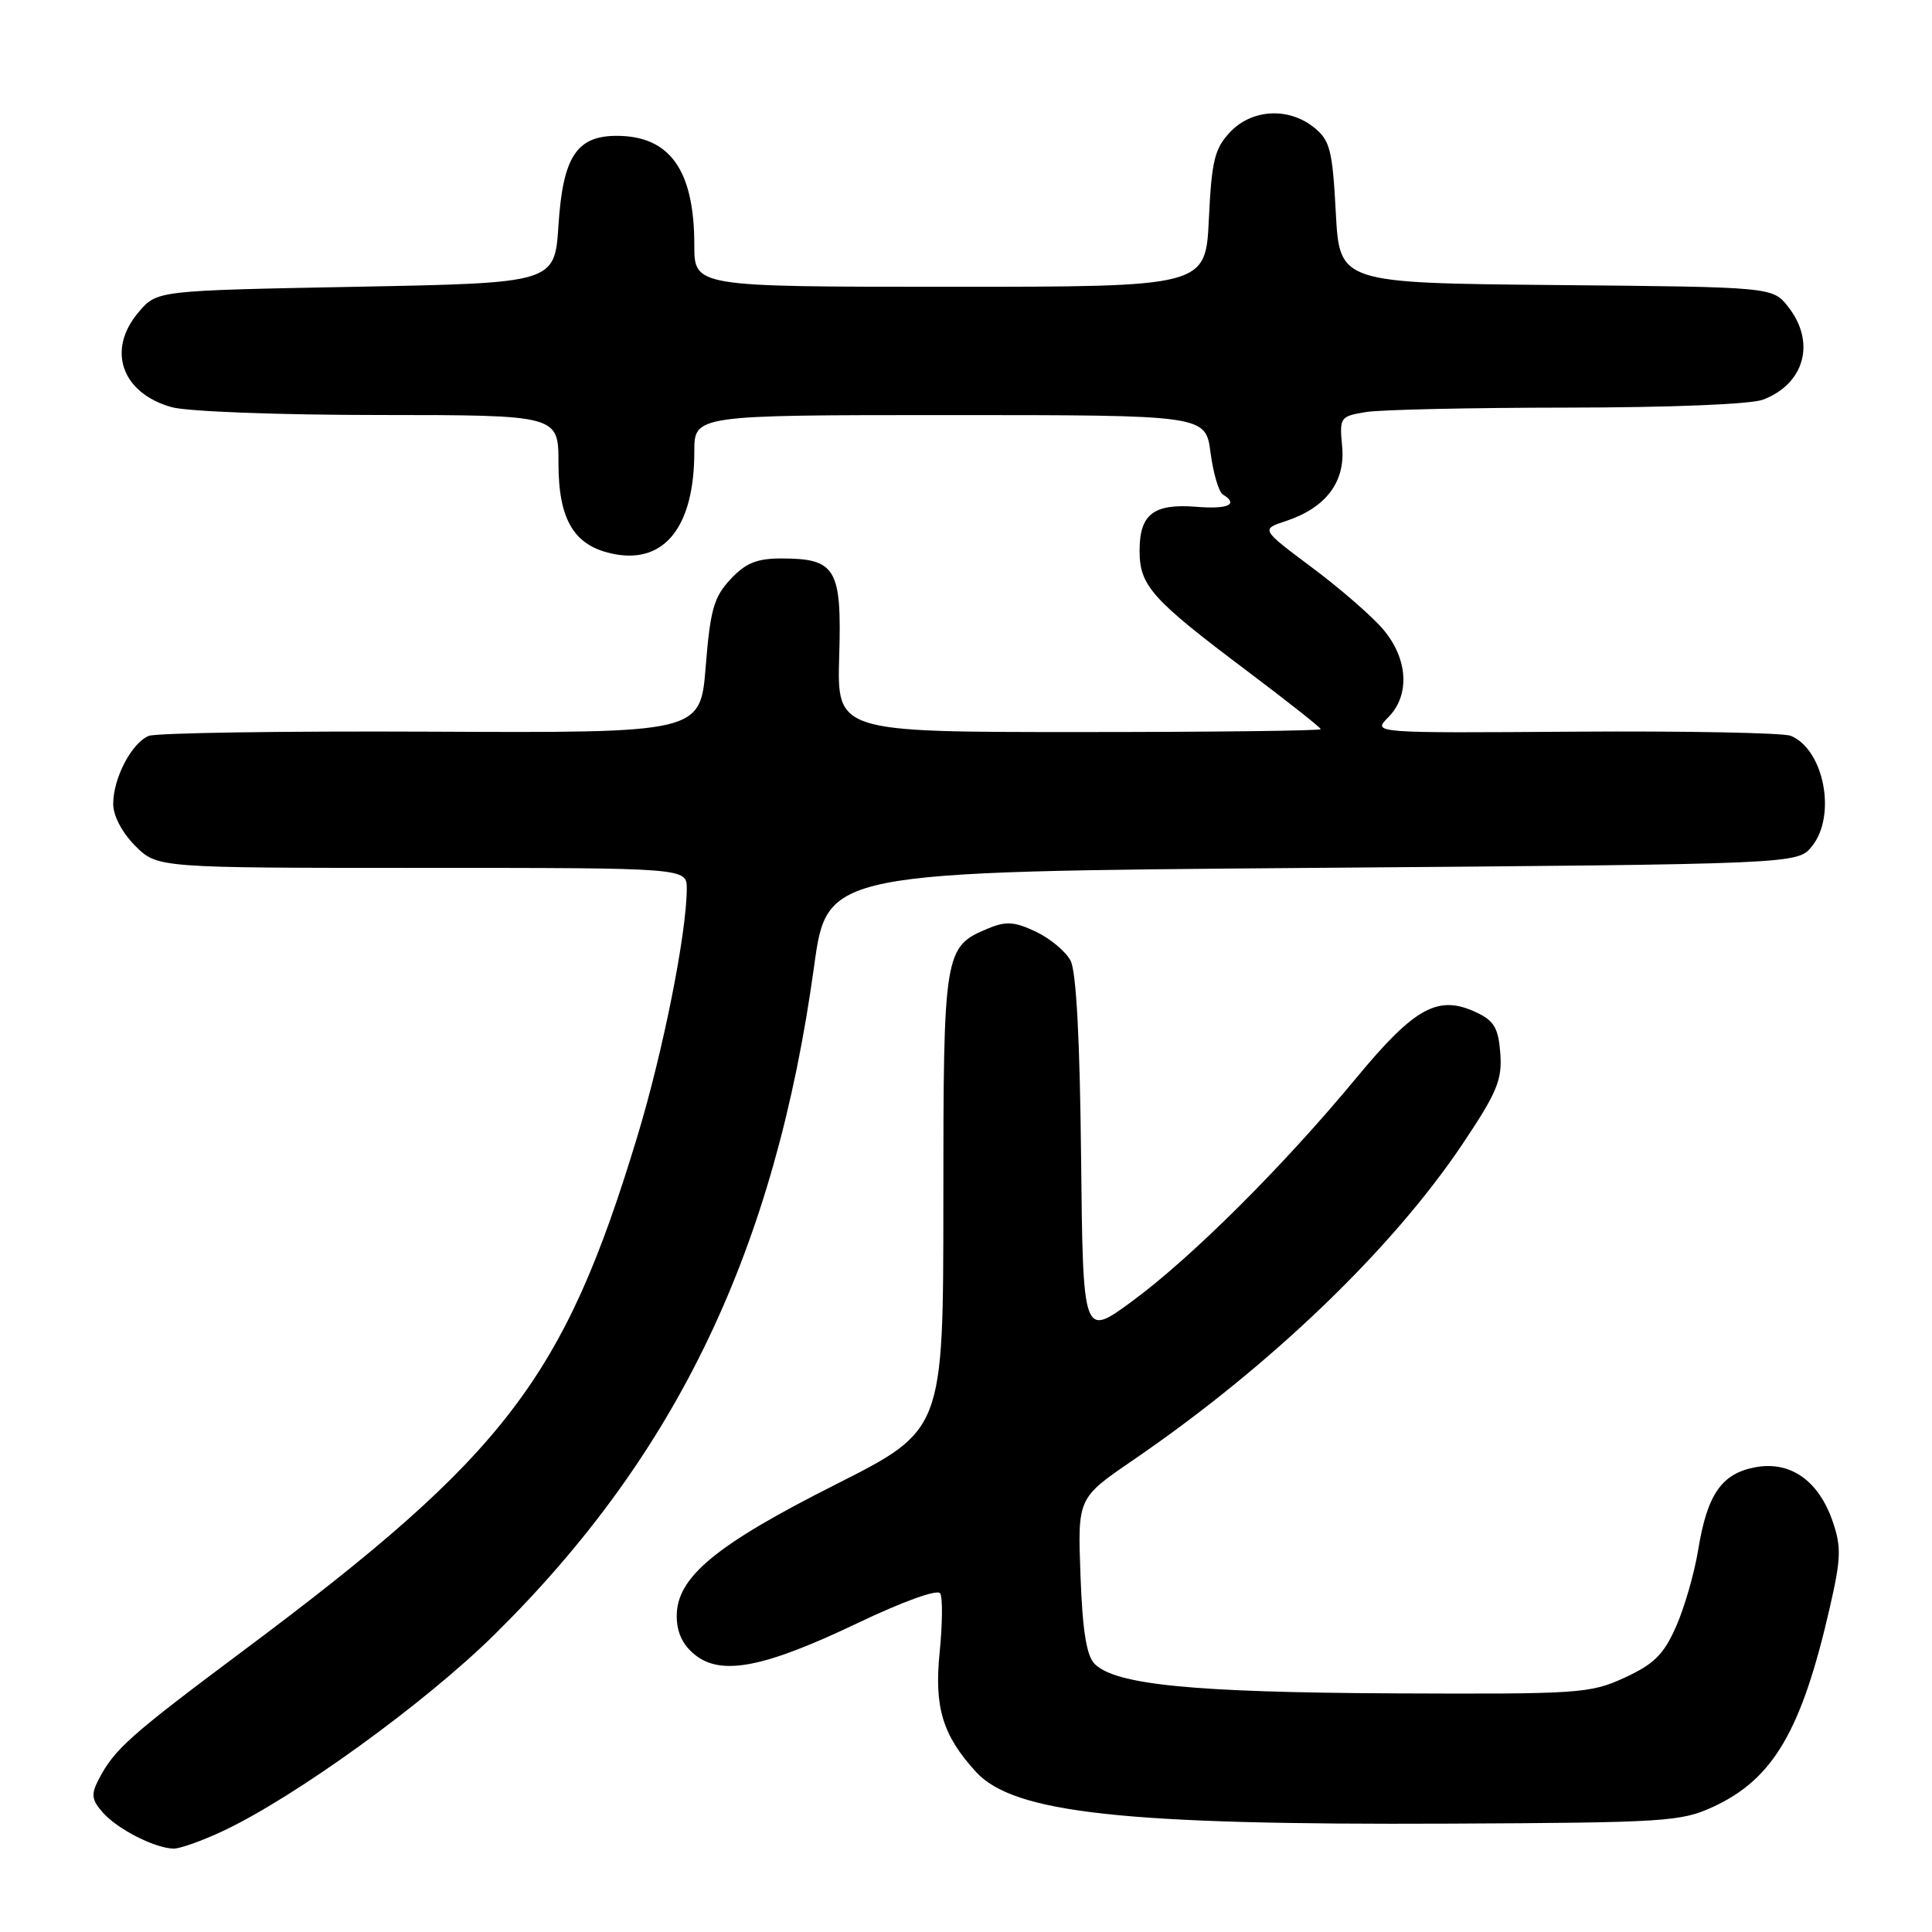 <?xml version="1.0" encoding="UTF-8" standalone="no"?>
<!DOCTYPE svg PUBLIC "-//W3C//DTD SVG 1.1//EN" "http://www.w3.org/Graphics/SVG/1.1/DTD/svg11.dtd" >
<svg xmlns="http://www.w3.org/2000/svg" xmlns:xlink="http://www.w3.org/1999/xlink" version="1.1" viewBox="0 0 256 256">
 <g >
 <path fill="currentColor"
d=" M 29.50 242.64 C 39.05 238.16 56.28 225.71 65.52 216.59 C 89.71 192.74 102.71 165.56 107.87 128.05 C 109.60 115.50 109.60 115.50 173.89 115.00 C 238.18 114.50 238.18 114.50 240.09 112.14 C 243.38 108.08 241.70 99.33 237.29 97.50 C 236.30 97.10 223.43 96.85 208.68 96.95 C 181.86 97.14 181.86 97.14 183.93 95.07 C 186.88 92.12 186.58 87.24 183.22 83.33 C 181.73 81.59 177.48 77.90 173.78 75.15 C 167.07 70.13 167.07 70.13 170.39 69.04 C 175.70 67.28 178.29 63.85 177.84 59.16 C 177.48 55.30 177.56 55.17 180.98 54.60 C 182.92 54.28 194.93 54.02 207.68 54.01 C 221.28 54.00 232.00 53.57 233.60 52.96 C 239.13 50.86 240.63 45.34 236.94 40.65 C 234.88 38.03 234.88 38.03 206.19 37.77 C 177.50 37.50 177.50 37.50 177.00 28.16 C 176.56 19.87 176.23 18.60 174.14 16.91 C 170.76 14.17 165.87 14.44 162.98 17.52 C 160.94 19.69 160.55 21.29 160.18 29.02 C 159.76 38.00 159.76 38.00 125.88 38.00 C 92.00 38.00 92.00 38.00 92.00 32.47 C 92.00 22.55 88.76 18.00 81.72 18.00 C 76.40 18.00 74.59 20.78 74.00 29.85 C 73.50 37.50 73.50 37.50 47.16 38.00 C 20.82 38.50 20.82 38.50 18.41 41.31 C 14.09 46.33 16.08 52.10 22.78 53.96 C 24.86 54.53 36.99 54.99 50.25 54.99 C 74.00 55.00 74.00 55.00 74.00 61.37 C 74.00 68.99 76.12 72.43 81.46 73.43 C 88.13 74.68 92.00 69.69 92.00 59.85 C 92.00 55.00 92.00 55.00 125.87 55.00 C 159.74 55.00 159.74 55.00 160.40 59.96 C 160.76 62.69 161.49 65.19 162.03 65.52 C 164.18 66.84 162.76 67.50 158.48 67.15 C 152.84 66.71 151.00 68.14 151.00 72.98 C 151.00 77.62 152.61 79.41 165.29 88.94 C 170.63 92.96 175.00 96.41 175.00 96.62 C 175.00 96.83 160.58 97.00 142.95 97.00 C 110.90 97.00 110.90 97.00 111.20 86.92 C 111.55 75.31 110.76 74.00 103.50 74.00 C 100.29 74.00 98.80 74.61 96.80 76.75 C 94.59 79.11 94.12 80.76 93.51 88.31 C 92.81 97.12 92.81 97.12 57.16 96.95 C 37.54 96.86 20.70 97.11 19.71 97.51 C 17.44 98.44 15.00 103.11 15.00 106.53 C 15.00 108.10 16.18 110.33 17.92 112.08 C 20.85 115.00 20.85 115.00 55.92 115.00 C 91.00 115.00 91.00 115.00 91.00 117.75 C 90.99 123.65 87.86 139.36 84.44 150.62 C 74.74 182.64 67.00 192.75 32.50 218.53 C 17.15 229.99 15.15 231.77 13.05 235.83 C 12.04 237.79 12.14 238.50 13.67 240.22 C 15.63 242.41 20.53 244.90 23.00 244.95 C 23.82 244.97 26.75 243.93 29.50 242.64 Z  M 227.03 239.40 C 234.98 235.72 238.73 229.31 242.46 213.00 C 243.95 206.51 244.00 204.97 242.84 201.60 C 240.98 196.18 237.22 193.55 232.58 194.42 C 228.12 195.26 226.22 198.00 225.02 205.35 C 224.52 208.44 223.20 213.01 222.09 215.52 C 220.46 219.22 219.18 220.49 215.29 222.29 C 210.71 224.40 209.35 224.49 184.50 224.38 C 158.10 224.25 147.81 223.24 145.05 220.48 C 143.97 219.40 143.44 216.12 143.17 208.74 C 142.79 198.50 142.79 198.50 150.10 193.50 C 168.20 181.13 184.42 165.57 193.80 151.58 C 198.36 144.77 199.06 143.10 198.80 139.59 C 198.55 136.26 197.99 135.27 195.71 134.19 C 190.60 131.74 187.51 133.41 179.71 142.84 C 170.02 154.55 157.87 166.65 150.00 172.43 C 143.50 177.21 143.50 177.21 143.25 153.35 C 143.09 137.79 142.61 128.73 141.86 127.30 C 141.23 126.08 139.16 124.36 137.27 123.46 C 134.45 122.12 133.32 122.04 130.97 123.01 C 125.10 125.44 125.00 126.04 125.00 159.21 C 124.99 189.50 124.99 189.50 110.75 196.69 C 94.82 204.72 89.67 208.98 89.67 214.13 C 89.67 216.28 90.44 217.94 92.07 219.26 C 95.57 222.09 101.27 220.98 113.65 215.06 C 119.68 212.19 124.22 210.55 124.58 211.13 C 124.92 211.67 124.88 215.19 124.51 218.94 C 123.77 226.23 124.90 229.95 129.32 234.78 C 134.32 240.25 148.88 241.84 192.00 241.64 C 220.70 241.51 222.77 241.38 227.03 239.40 Z "/>
</g>
</svg>